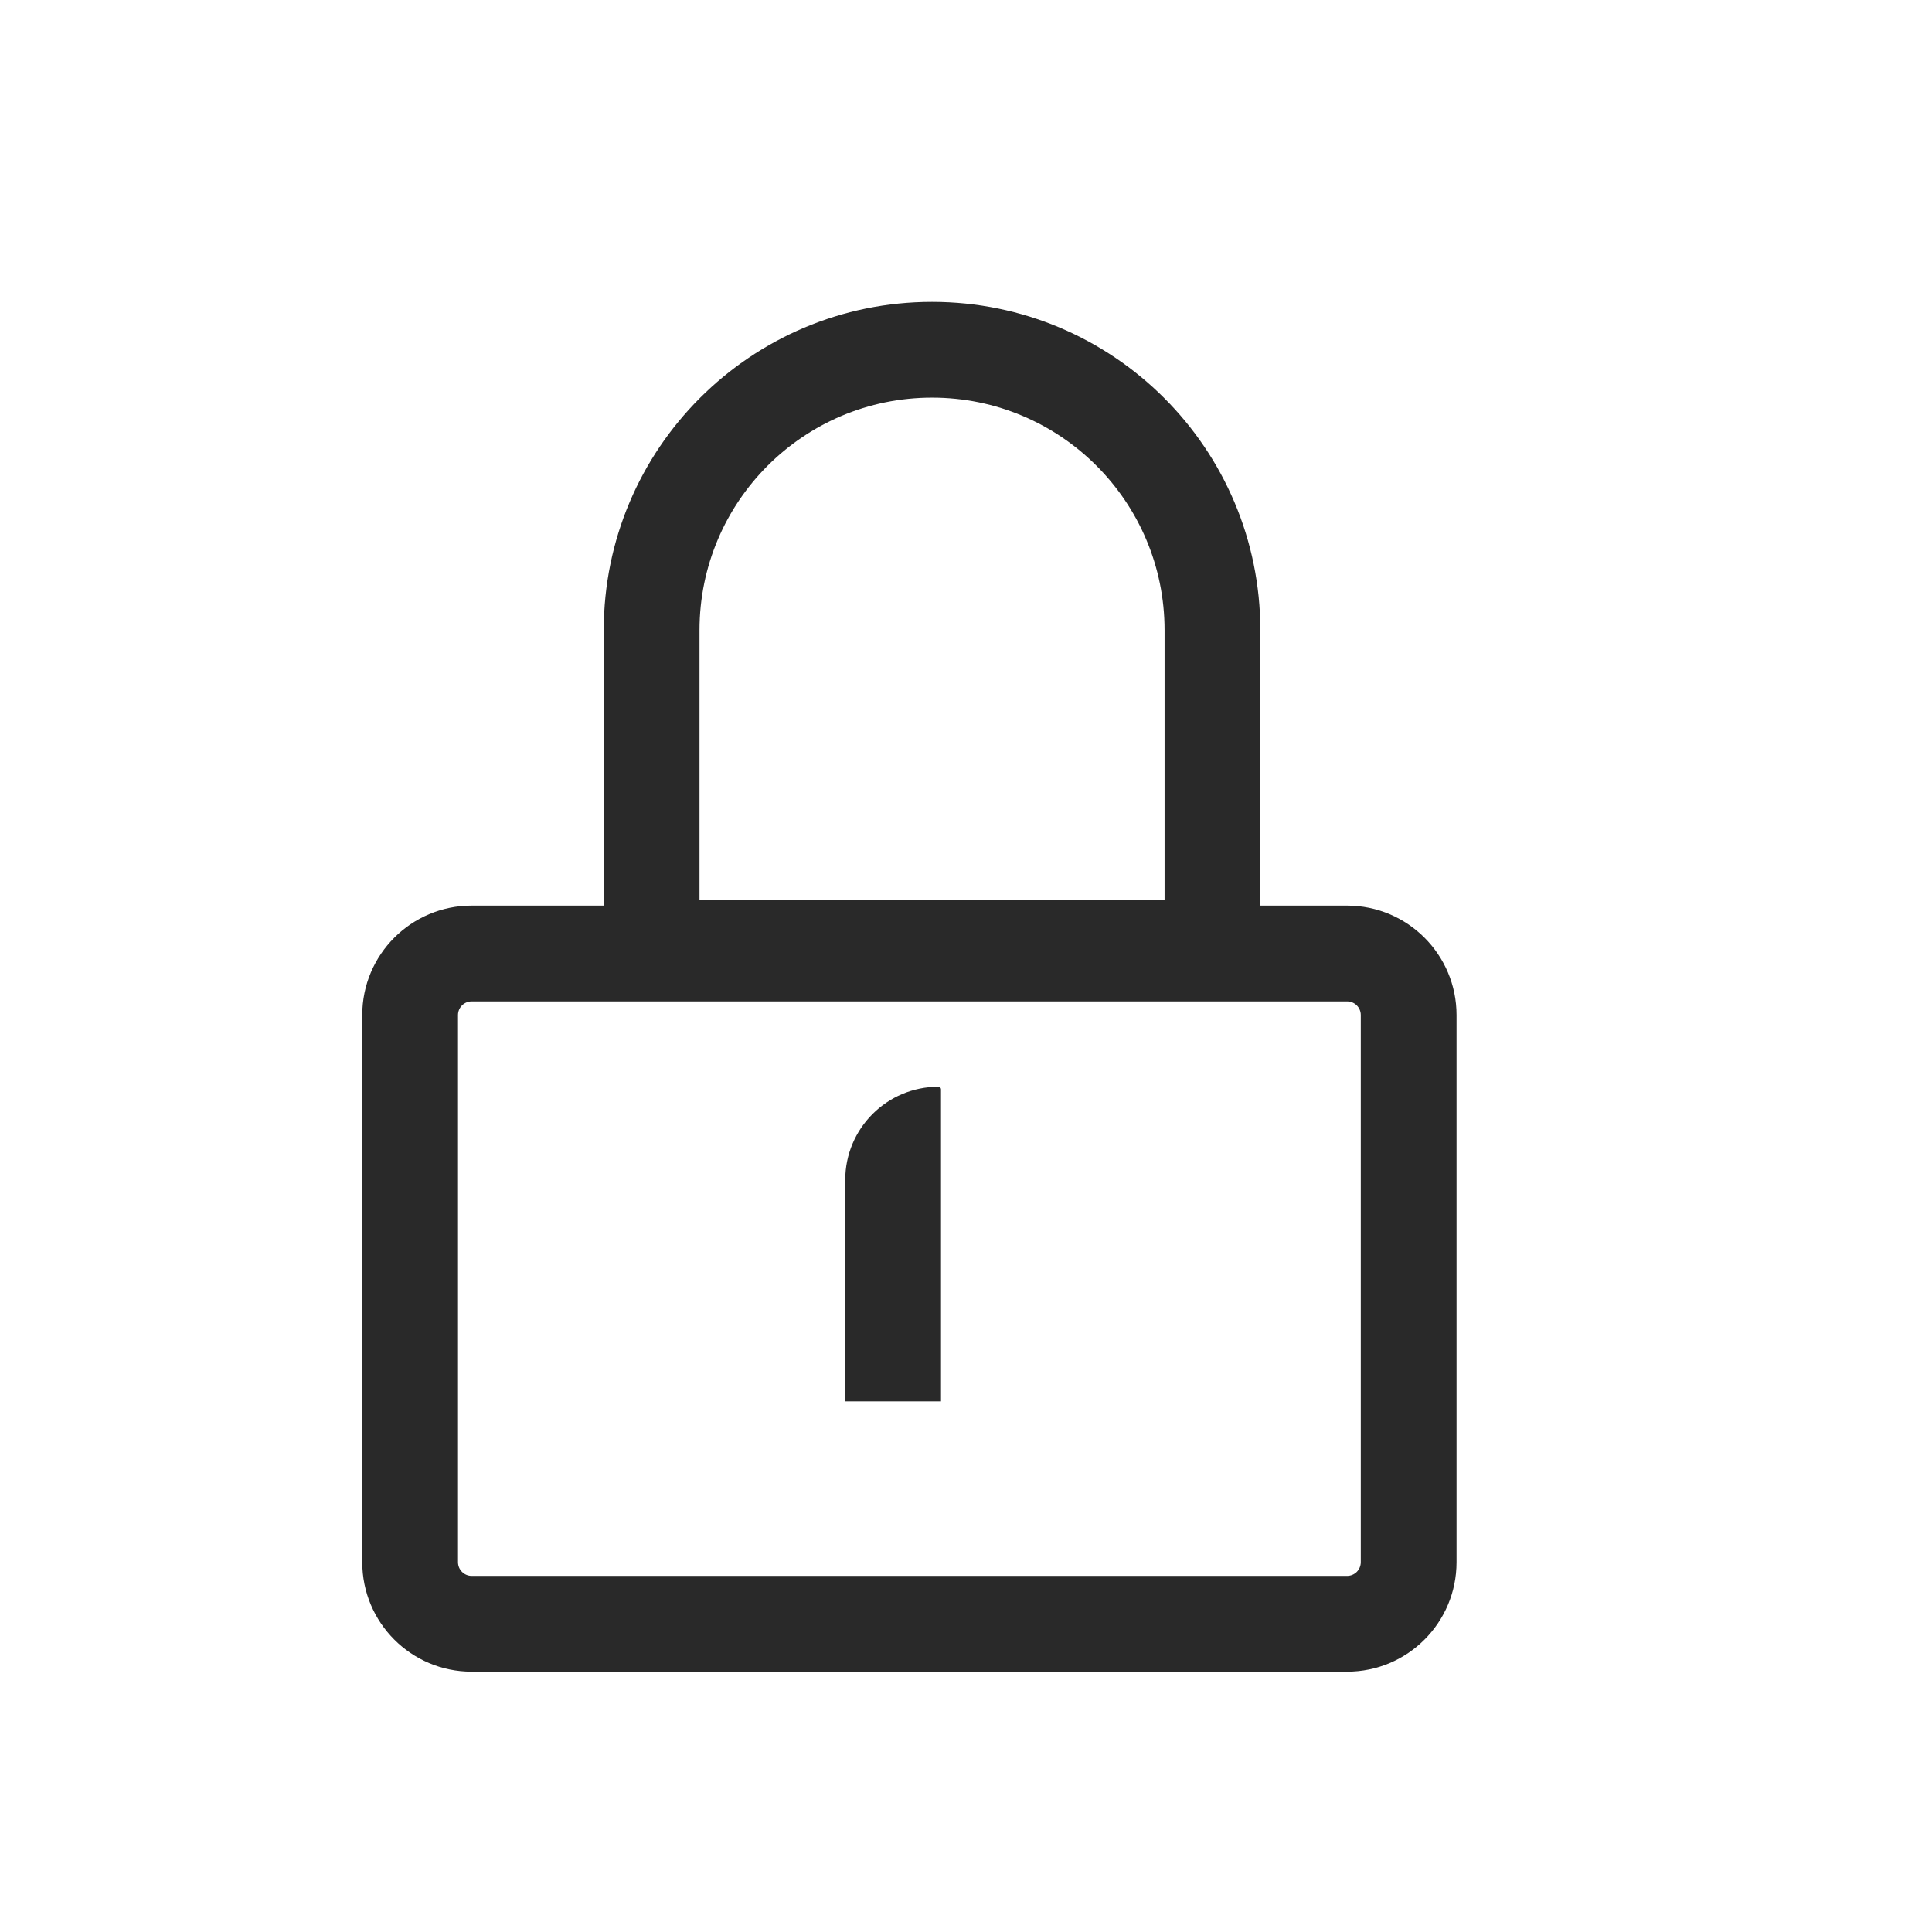 <svg width="32" height="32" viewBox="0 0 32 32" fill="none" xmlns="http://www.w3.org/2000/svg">
<path fill-rule="evenodd" clip-rule="evenodd" d="M19.289 14.912V10.438C19.289 8.31 17.565 6.586 15.438 6.586C13.31 6.586 11.586 8.31 11.586 10.438V14.912H19.289ZM20.875 10.438C20.875 7.434 18.441 5 15.438 5C12.434 5 10 7.434 10 10.438V16.497H20.875V10.438Z" fill="#292929"/>
<path fill-rule="evenodd" clip-rule="evenodd" d="M22.312 16.586H7.812C7.687 16.586 7.586 16.687 7.586 16.812V25.875C7.586 26 7.687 26.102 7.812 26.102H22.312C22.438 26.102 22.539 26 22.539 25.875V16.812C22.539 16.687 22.438 16.586 22.312 16.586ZM7.812 15C6.811 15 6 15.812 6 16.812V25.875C6 26.876 6.811 27.688 7.812 27.688H22.312C23.314 27.688 24.125 26.876 24.125 25.875V16.812C24.125 15.812 23.314 15 22.312 15H7.812Z" fill="#292929"/>
<path d="M14 19.543C14 18.691 14.691 18 15.543 18C15.567 18 15.586 18.019 15.586 18.043V23.211H14V19.543Z" fill="#292929"/>
</svg>
